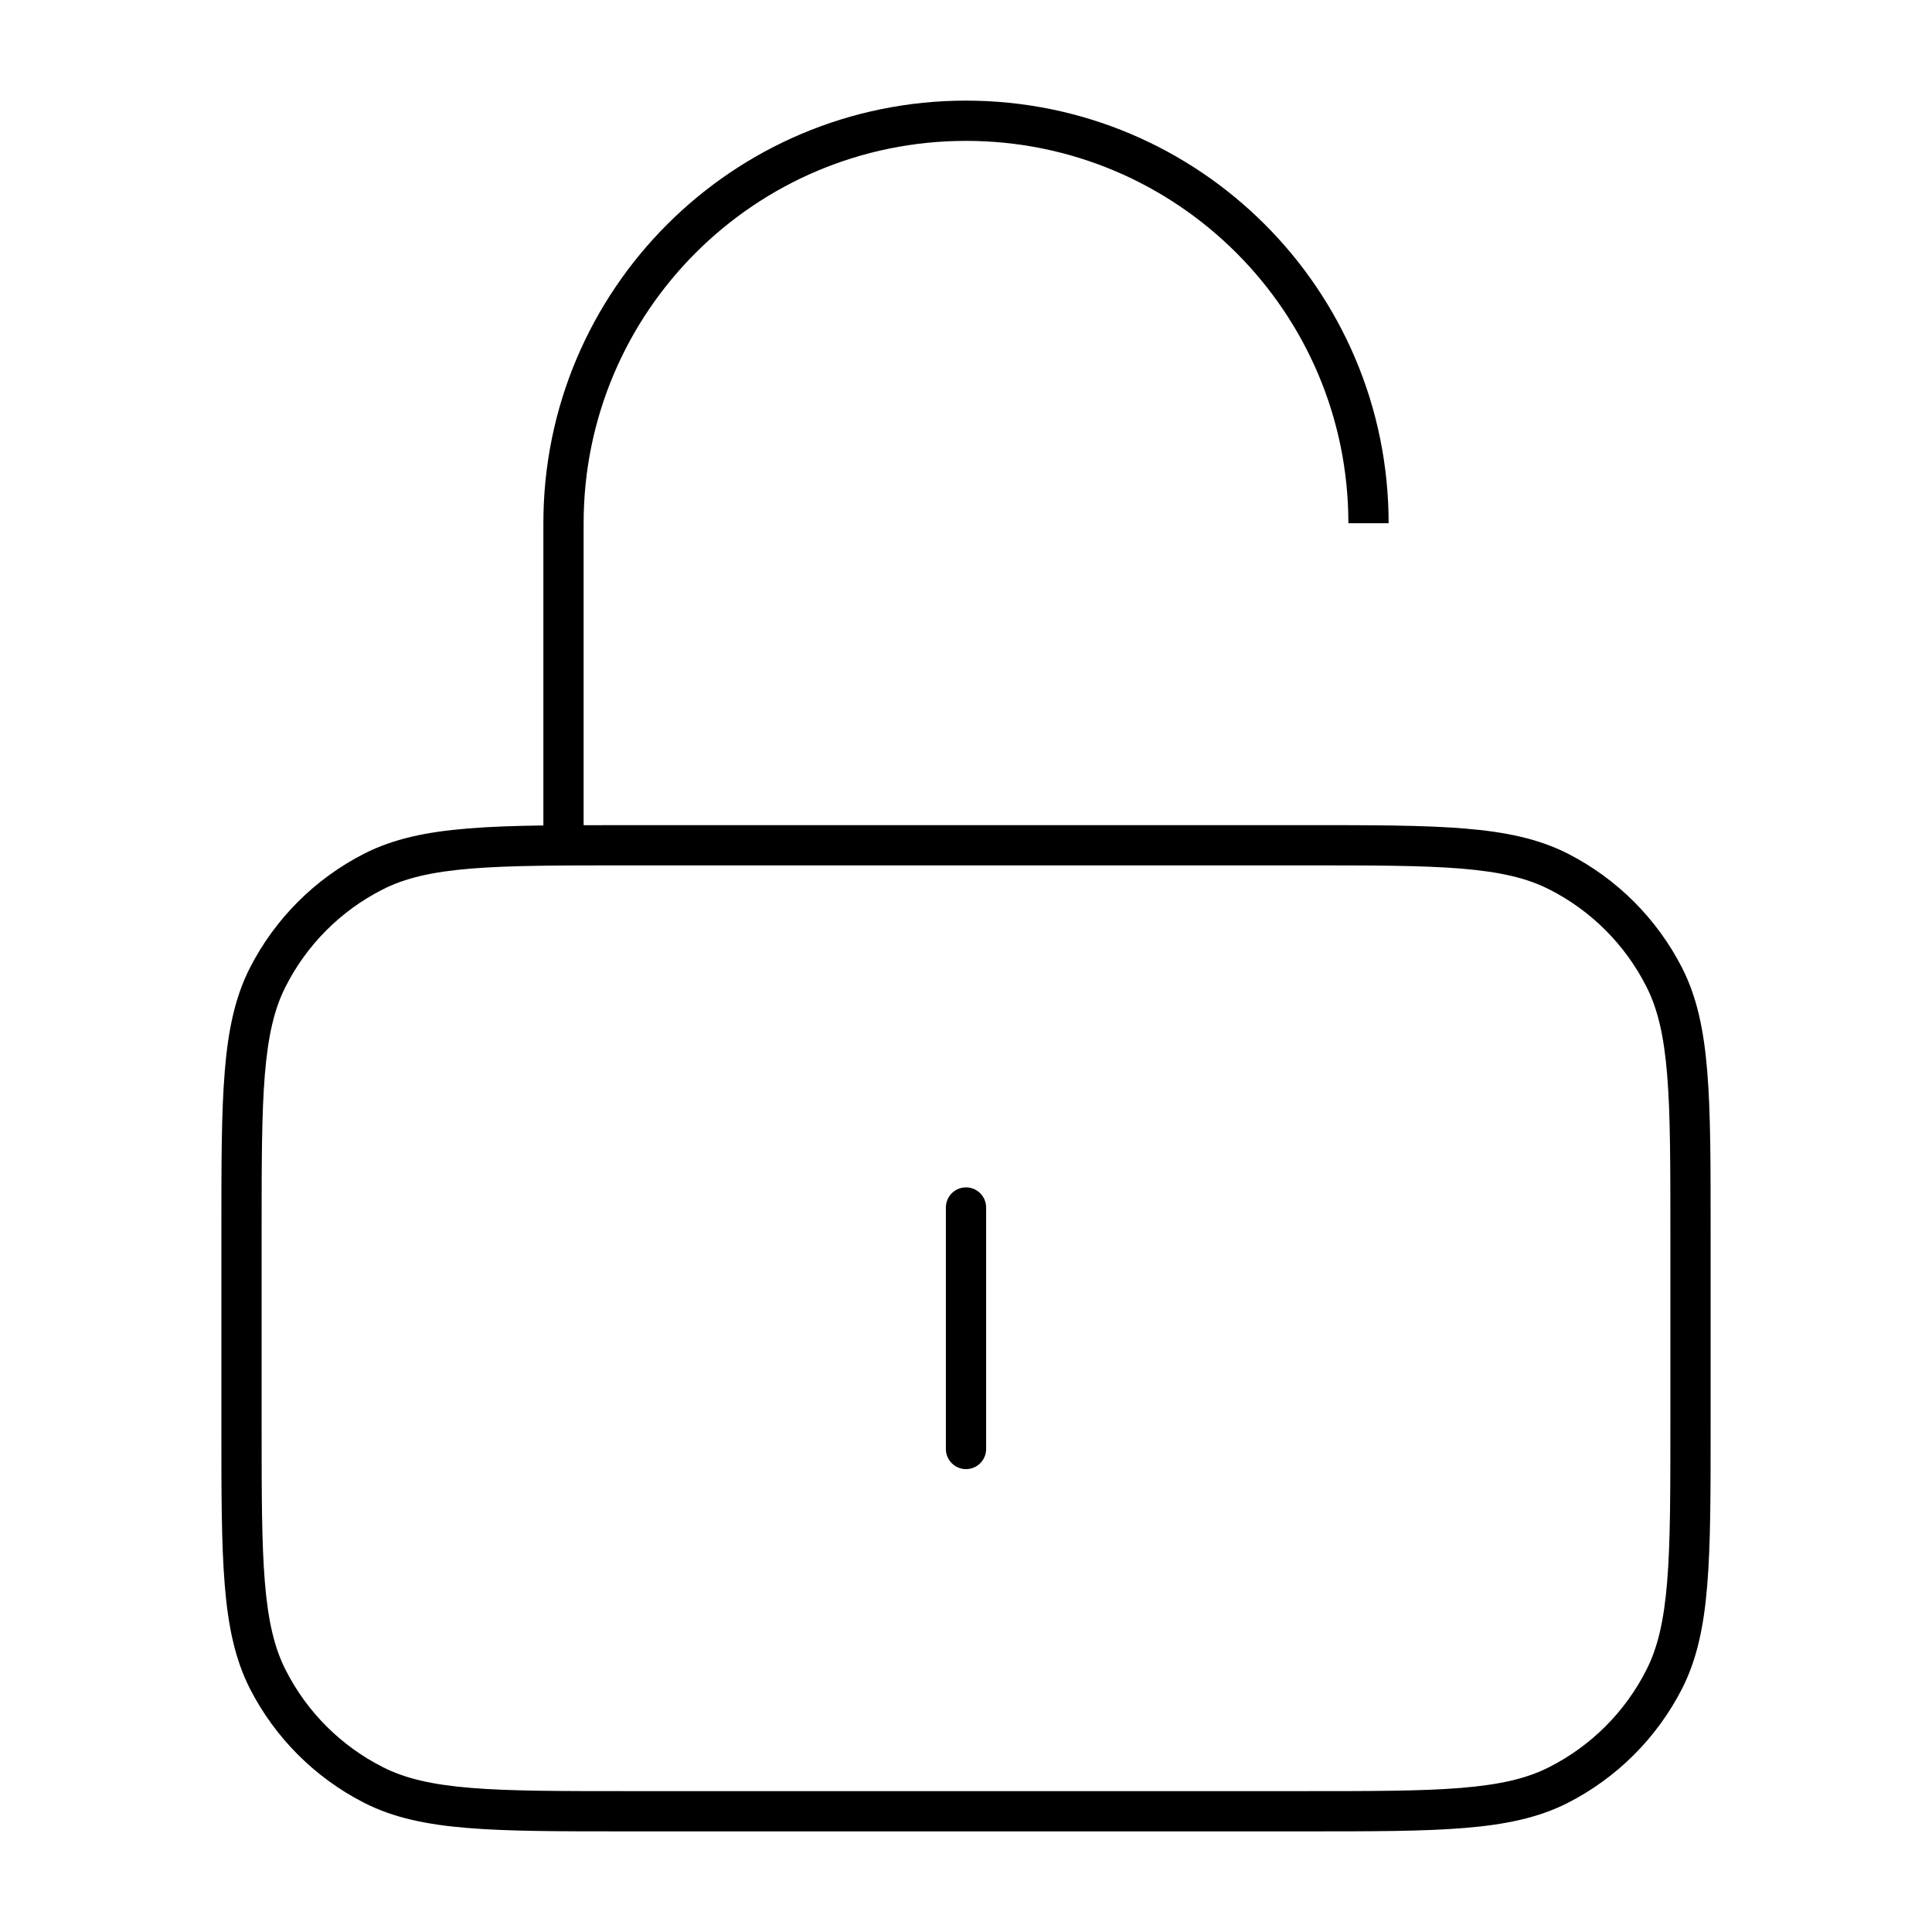 <svg width="24" height="24" viewBox="0 0 24 24" fill="none" xmlns="http://www.w3.org/2000/svg">
<path fill-rule="evenodd" clip-rule="evenodd" d="M7.788 10.25L7.8 10.25L16.2 10.25L16.212 10.25L16.212 10.25L16.212 10.25C17.042 10.25 17.68 10.25 18.191 10.292C18.706 10.334 19.113 10.42 19.476 10.604C20.087 10.916 20.584 11.413 20.896 12.024C21.08 12.386 21.166 12.793 21.208 13.309C21.25 13.82 21.25 14.458 21.25 15.288L21.25 15.289L21.25 15.3L21.25 17.7L21.25 17.712L21.25 17.712C21.25 18.542 21.25 19.18 21.208 19.691C21.166 20.206 21.08 20.613 20.896 20.976C20.584 21.587 20.087 22.084 19.476 22.396C19.113 22.58 18.706 22.666 18.191 22.708C17.68 22.75 17.042 22.75 16.212 22.75L16.2 22.75L7.8 22.75L7.788 22.75C6.958 22.75 6.32 22.75 5.809 22.708C5.294 22.666 4.887 22.58 4.525 22.396C3.913 22.084 3.416 21.587 3.104 20.976C2.92 20.613 2.834 20.206 2.792 19.691C2.75 19.18 2.75 18.542 2.75 17.712L2.75 17.7L2.75 15.3L2.75 15.289C2.75 14.458 2.75 13.82 2.792 13.309C2.834 12.793 2.92 12.386 3.104 12.024C3.416 11.413 3.913 10.916 4.525 10.604C4.887 10.42 5.294 10.334 5.809 10.292C6.083 10.269 6.393 10.259 6.75 10.254L6.75 6.5C6.75 3.601 9.101 1.25 12 1.25C14.899 1.25 17.25 3.601 17.25 6.5L16.75 6.5C16.75 3.877 14.623 1.75 12 1.75C9.377 1.75 7.25 3.877 7.25 6.5L7.25 10.251C7.42 10.25 7.599 10.25 7.788 10.25L7.788 10.25L7.788 10.25ZM5.85 10.79C5.365 10.83 5.031 10.907 4.752 11.05C4.234 11.313 3.813 11.734 3.55 12.252C3.407 12.531 3.33 12.865 3.29 13.35C3.25 13.838 3.25 14.456 3.25 15.3L3.25 17.7C3.25 18.544 3.25 19.162 3.29 19.65C3.33 20.135 3.407 20.469 3.55 20.748C3.813 21.266 4.234 21.687 4.752 21.95C5.031 22.093 5.365 22.17 5.85 22.21C6.338 22.25 6.956 22.25 7.8 22.25L16.2 22.25C17.044 22.25 17.662 22.25 18.15 22.21C18.635 22.17 18.969 22.093 19.248 21.95C19.766 21.687 20.187 21.266 20.45 20.748C20.593 20.469 20.67 20.135 20.71 19.65C20.75 19.162 20.75 18.544 20.75 17.7L20.75 15.3C20.75 14.456 20.75 13.838 20.71 13.35C20.67 12.865 20.593 12.531 20.45 12.252C20.187 11.734 19.766 11.313 19.248 11.05C18.969 10.907 18.635 10.83 18.15 10.79C17.662 10.75 17.044 10.75 16.2 10.75L7.8 10.75C6.956 10.75 6.338 10.75 5.85 10.79ZM12 14.75C12.138 14.75 12.25 14.862 12.25 15L12.25 18C12.25 18.138 12.138 18.25 12 18.25C11.862 18.25 11.75 18.138 11.75 18L11.75 15C11.75 14.862 11.862 14.75 12 14.75Z" fill="black"/>
</svg>
